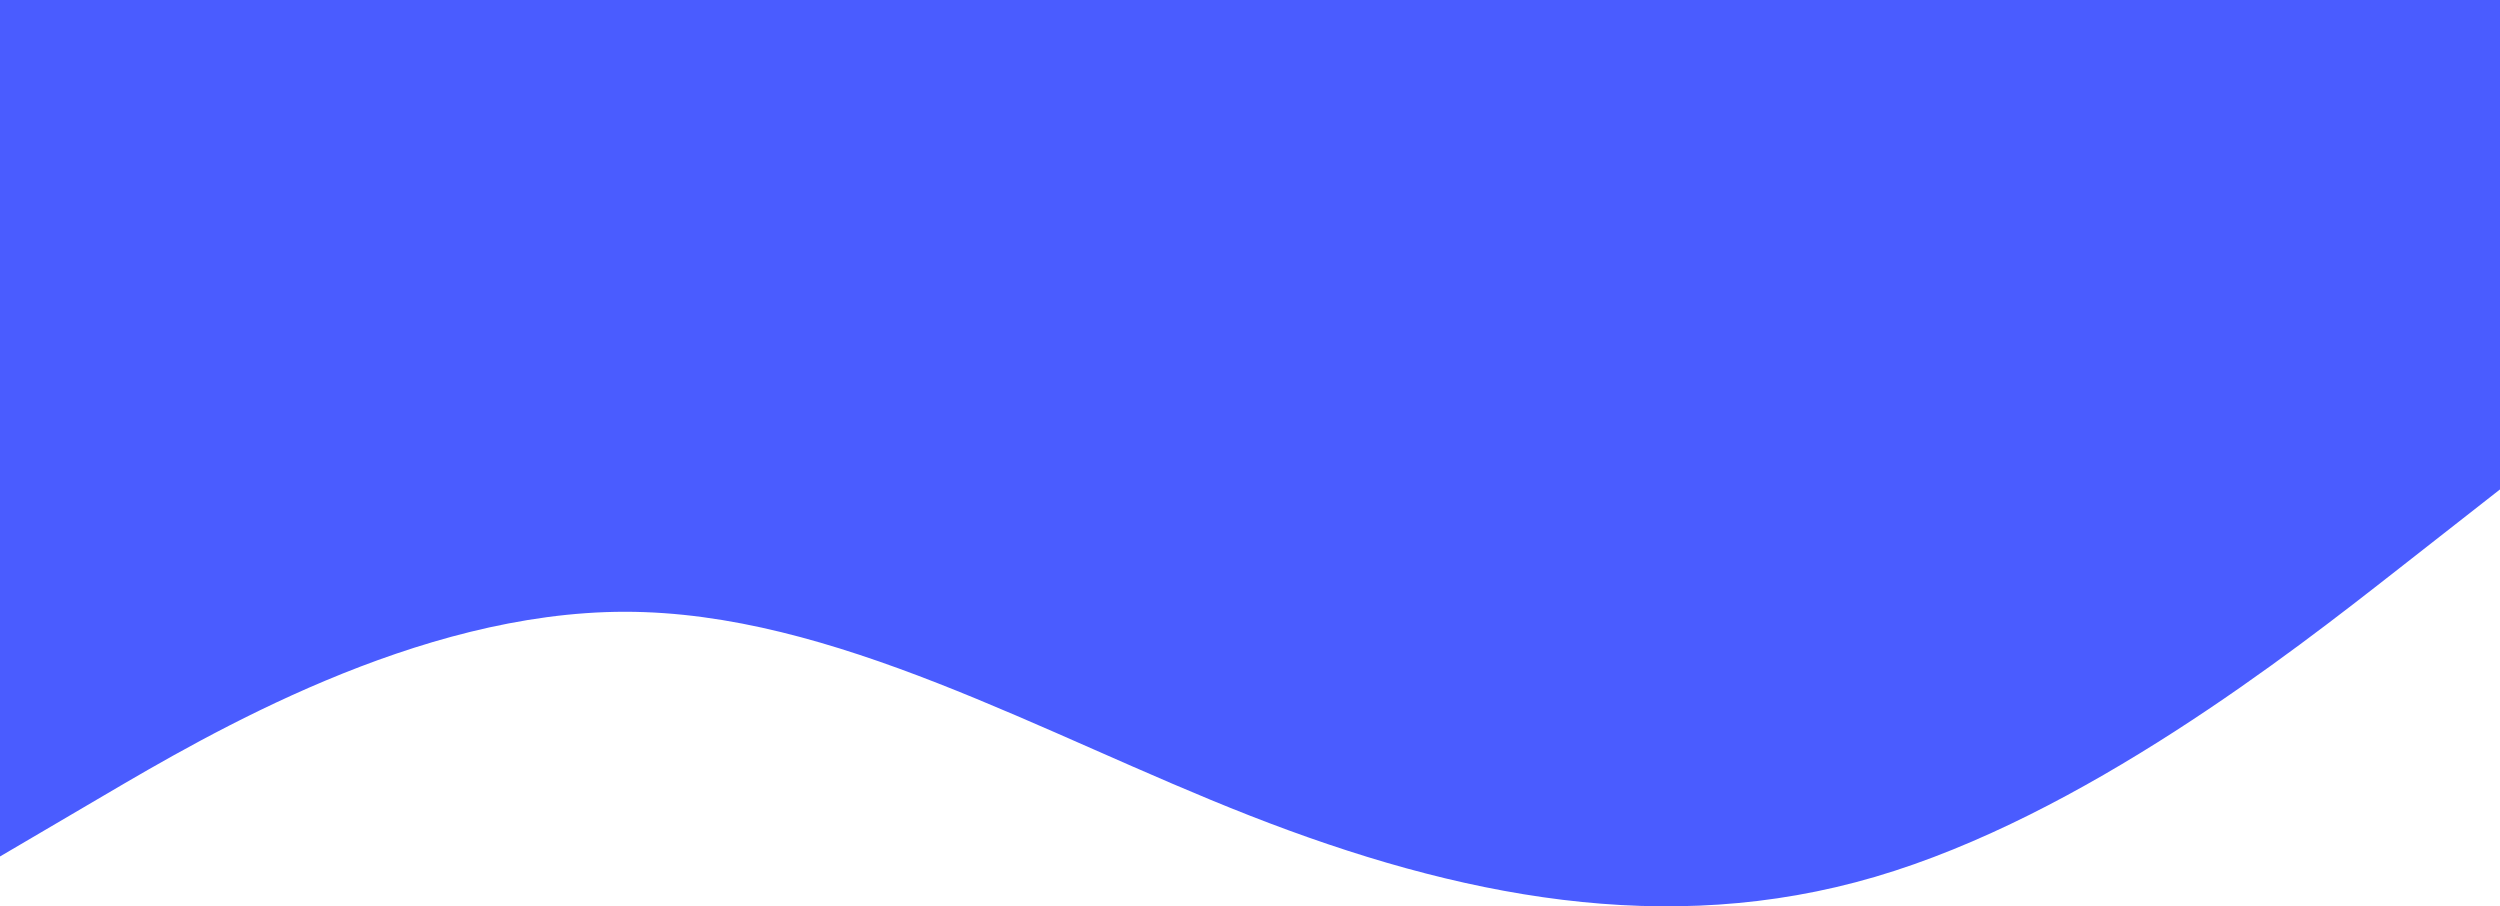 <svg width="411" height="149" viewBox="0 0 411 149" fill="none" xmlns="http://www.w3.org/2000/svg">
<path fill-rule="evenodd" clip-rule="evenodd" d="M0 140.805L17.125 130.748C34.25 120.69 68.5 100.575 102.75 100.575C137 100.575 171.25 120.69 205.5 134.1C239.75 147.51 274 154.215 308.25 144.158C342.5 134.1 376.75 107.28 393.875 93.87L411 80.46V0H393.875C376.75 0 342.5 0 308.25 0C274 0 239.75 0 205.5 0C171.25 0 137 0 102.75 0C68.5 0 34.25 0 17.125 0H0V140.805Z" fill="#4A5CFF"/>
</svg>
